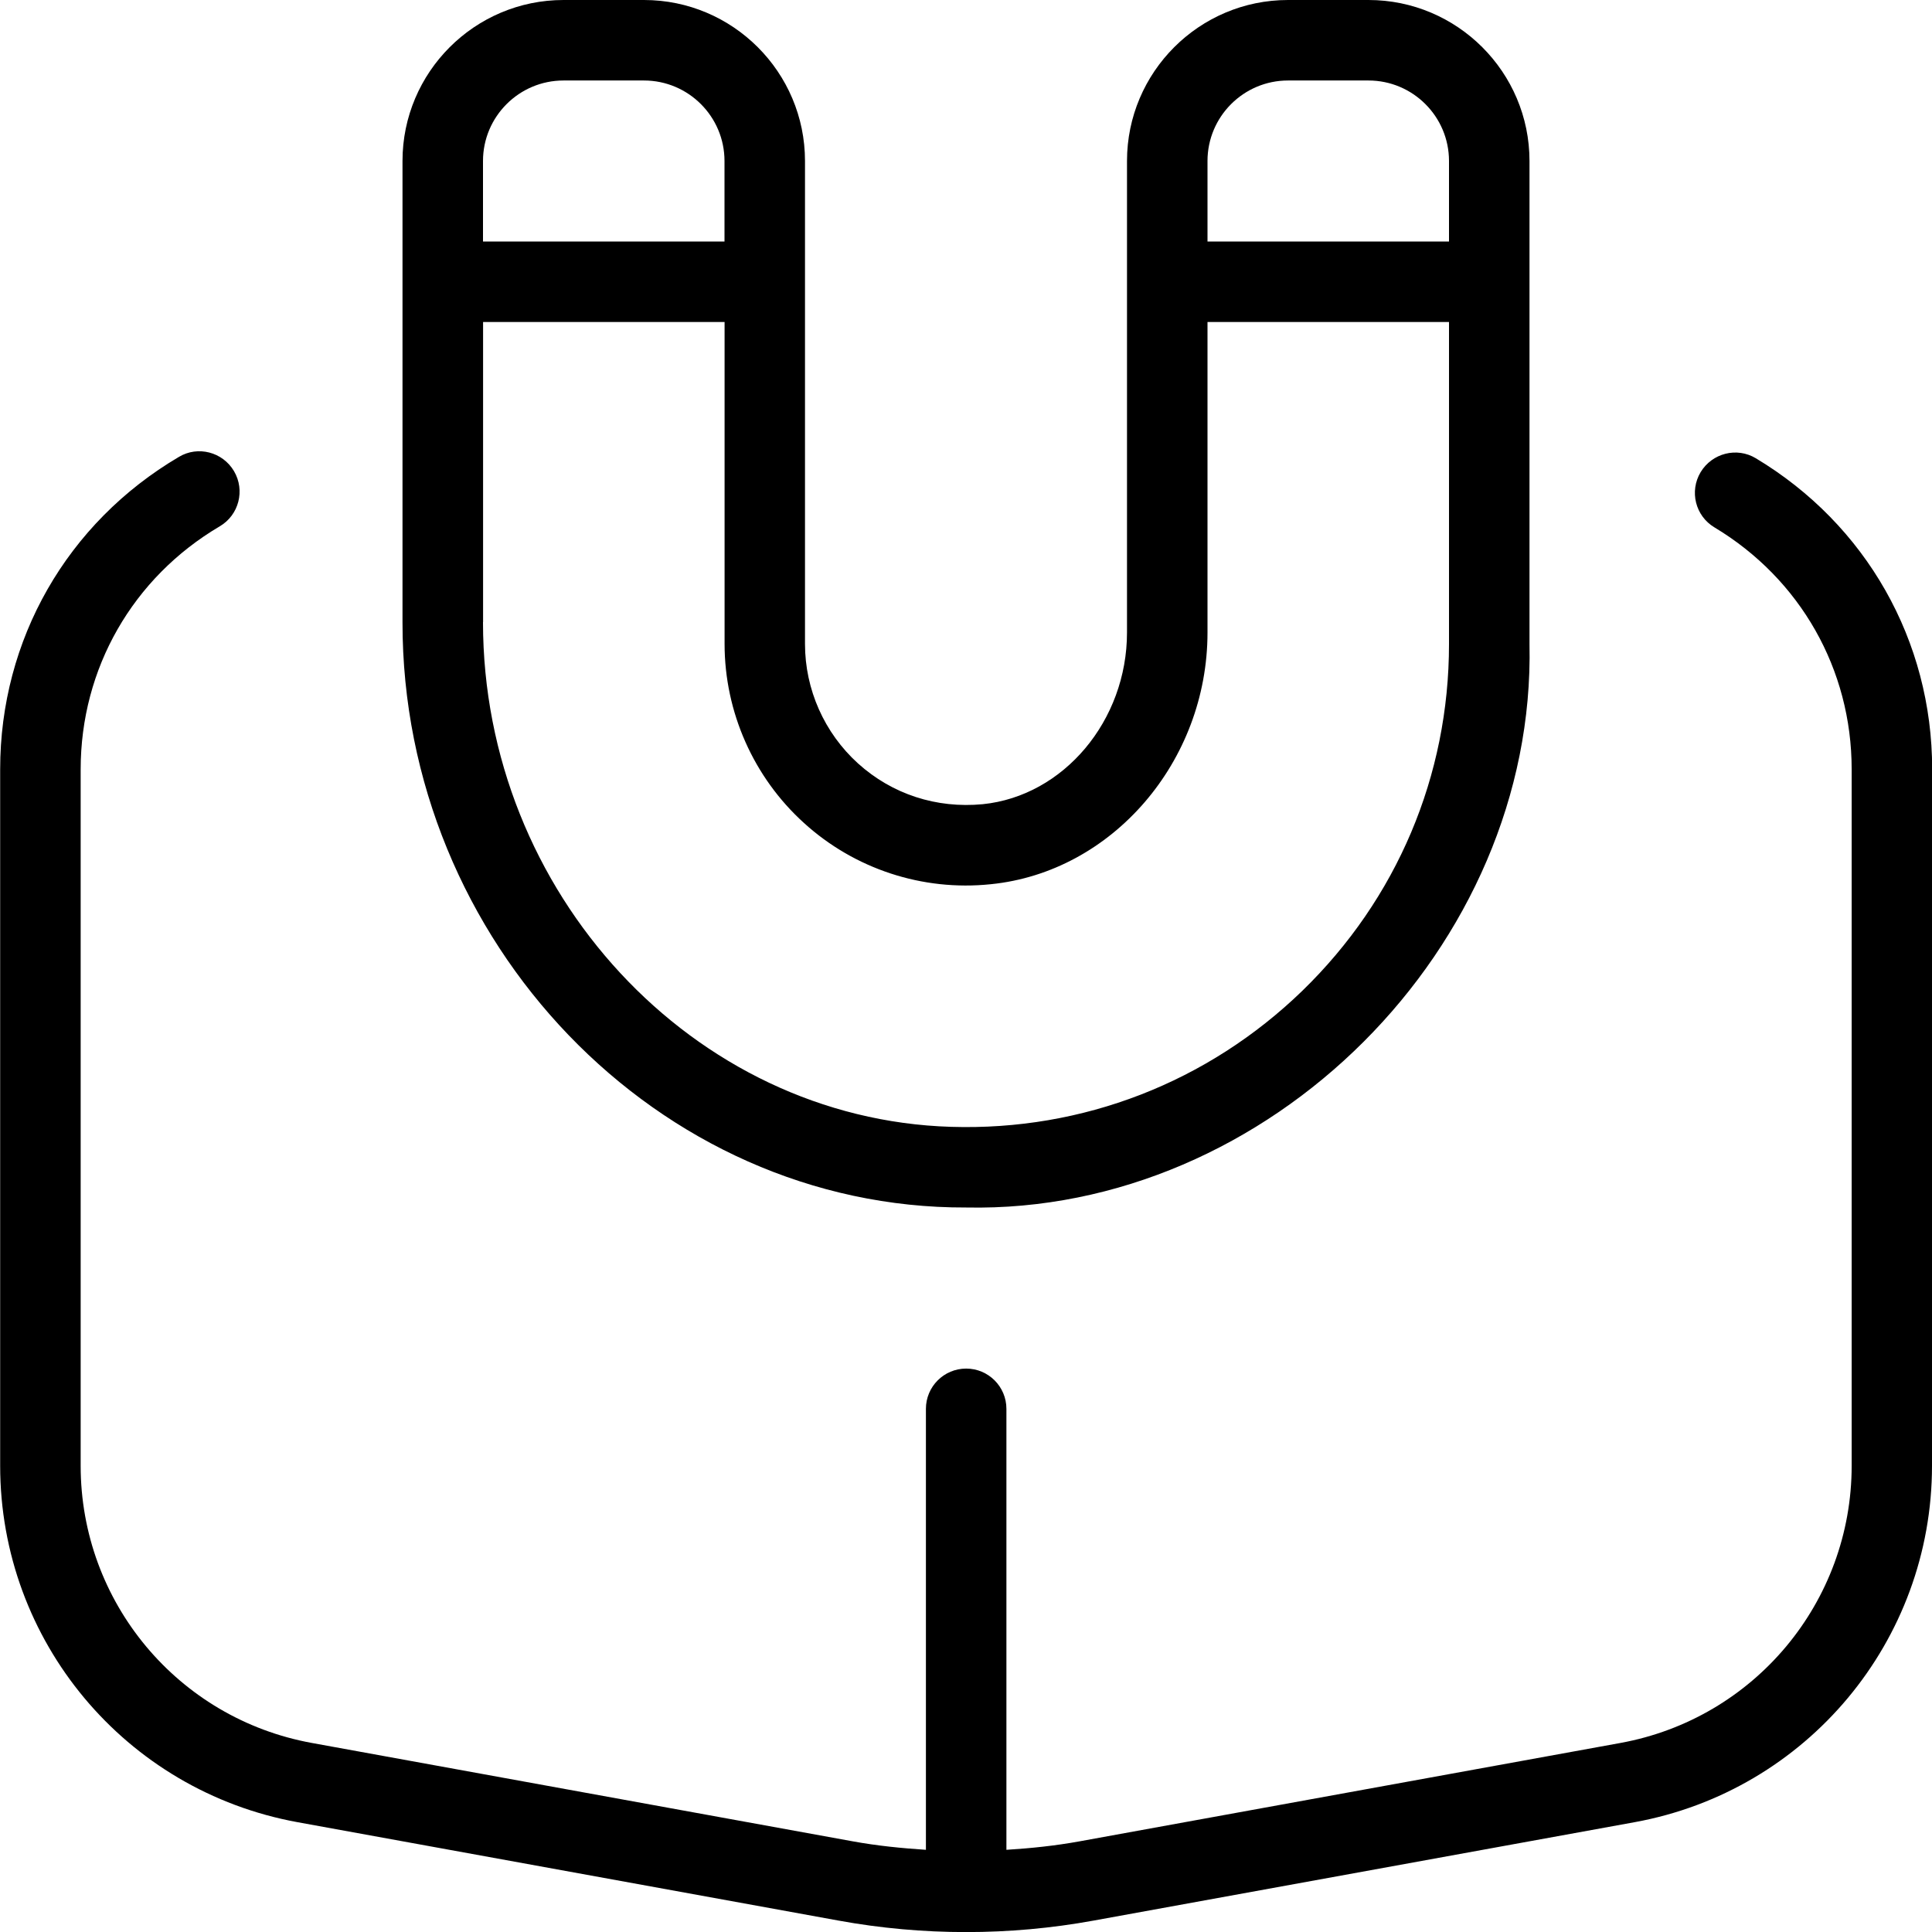 <svg id="Layer_1" viewBox="0 0 24 24" xmlns="http://www.w3.org/2000/svg" data-name="Layer 1"><path d="m24 9.556v8.652c0 2.177-1.554 4.038-3.695 4.428l-6.719 1.222c-.526.096-1.056.143-1.585.143s-1.06-.047-1.585-.143l-6.719-1.222c-2.141-.39-3.695-2.251-3.695-4.428v-8.652c0-1.61.83-3.061 2.22-3.88.236-.142.544-.062.685.177.14.238.061.545-.177.685-1.082.638-1.728 1.767-1.728 3.019v8.652c0 1.692 1.208 3.141 2.874 3.443l6.719 1.222c.301.055.604.085.907.105v-5.478c0-.276.224-.5.5-.5s.5.224.5.5v5.478c.303-.019.606-.05.907-.105l6.719-1.222c1.666-.303 2.874-1.751 2.874-3.443v-8.653c0-1.241-.637-2.364-1.705-3.005-.237-.142-.313-.449-.171-.686.143-.236.449-.315.686-.172 1.372.823 2.19 2.267 2.19 3.862zm-19-1.828v-5.728c0-1.103.897-2 2-2h1c1.103 0 2 .897 2 2v6c0 .564.24 1.104.658 1.483.425.384.975.562 1.55.507 1.005-.102 1.792-1.038 1.792-2.133v-5.857c0-1.103.897-2 2-2h1c1.103 0 2 .897 2 2v6c.081 3.761-3.24 7.079-6.998 7-3.828.014-7.006-3.299-7.002-7.272zm10-5.728v1h3v-1c0-.552-.449-1-1-1h-1c-.551 0-1 .448-1 1zm-9 0v1h3v-1c0-.552-.449-1-1-1h-1c-.551 0-1 .448-1 1zm0 5.728c0 3.361 2.609 6.174 5.815 6.27 1.633.051 3.188-.552 4.363-1.69 1.175-1.141 1.822-2.67 1.822-4.307v-4.001h-3v3.857c0 1.602-1.183 2.976-2.692 3.127-.85.089-1.694-.191-2.32-.76-.627-.567-.987-1.379-.987-2.225v-3.999h-3v3.728z"/></svg>